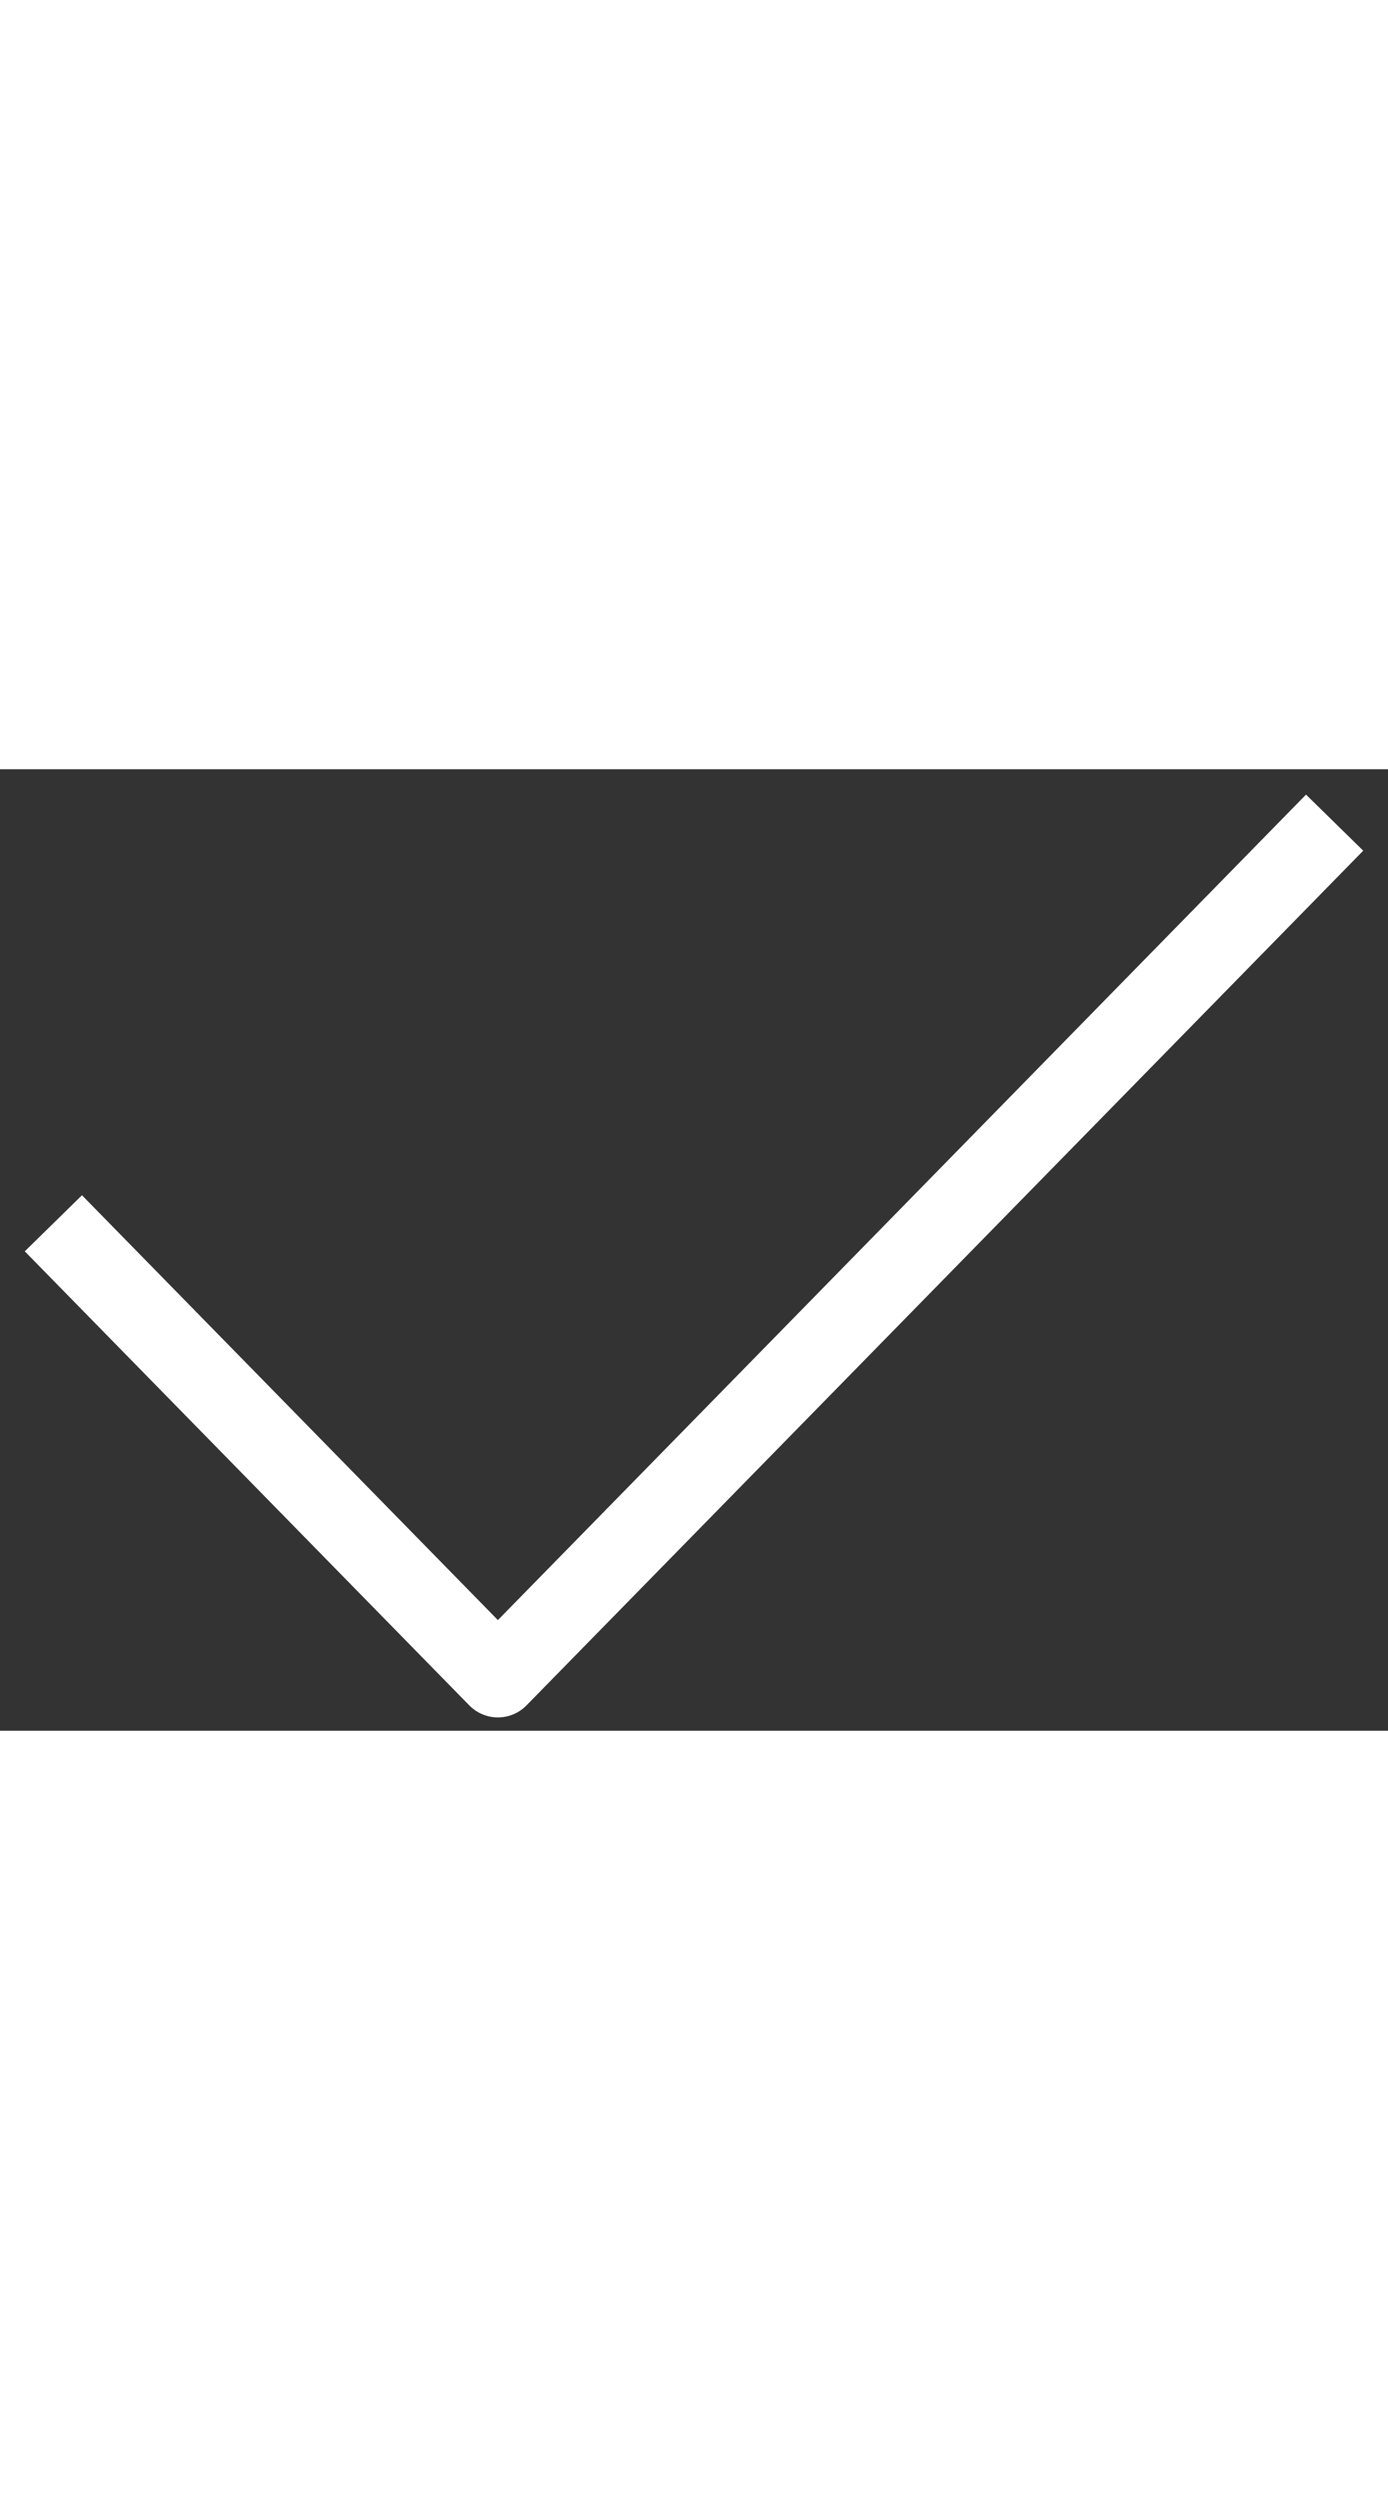 <svg width="20" height="36" viewBox="0 0 52 36" fill="none" xmlns="http://www.w3.org/2000/svg">
<rect x="0" y="0" width="52" height="36" fill="#333333" stroke="none"/>
<path d="M2 17L18.653 34L50 2" stroke="white" stroke-width="3" stroke-linejoin="round"/>
</svg>
